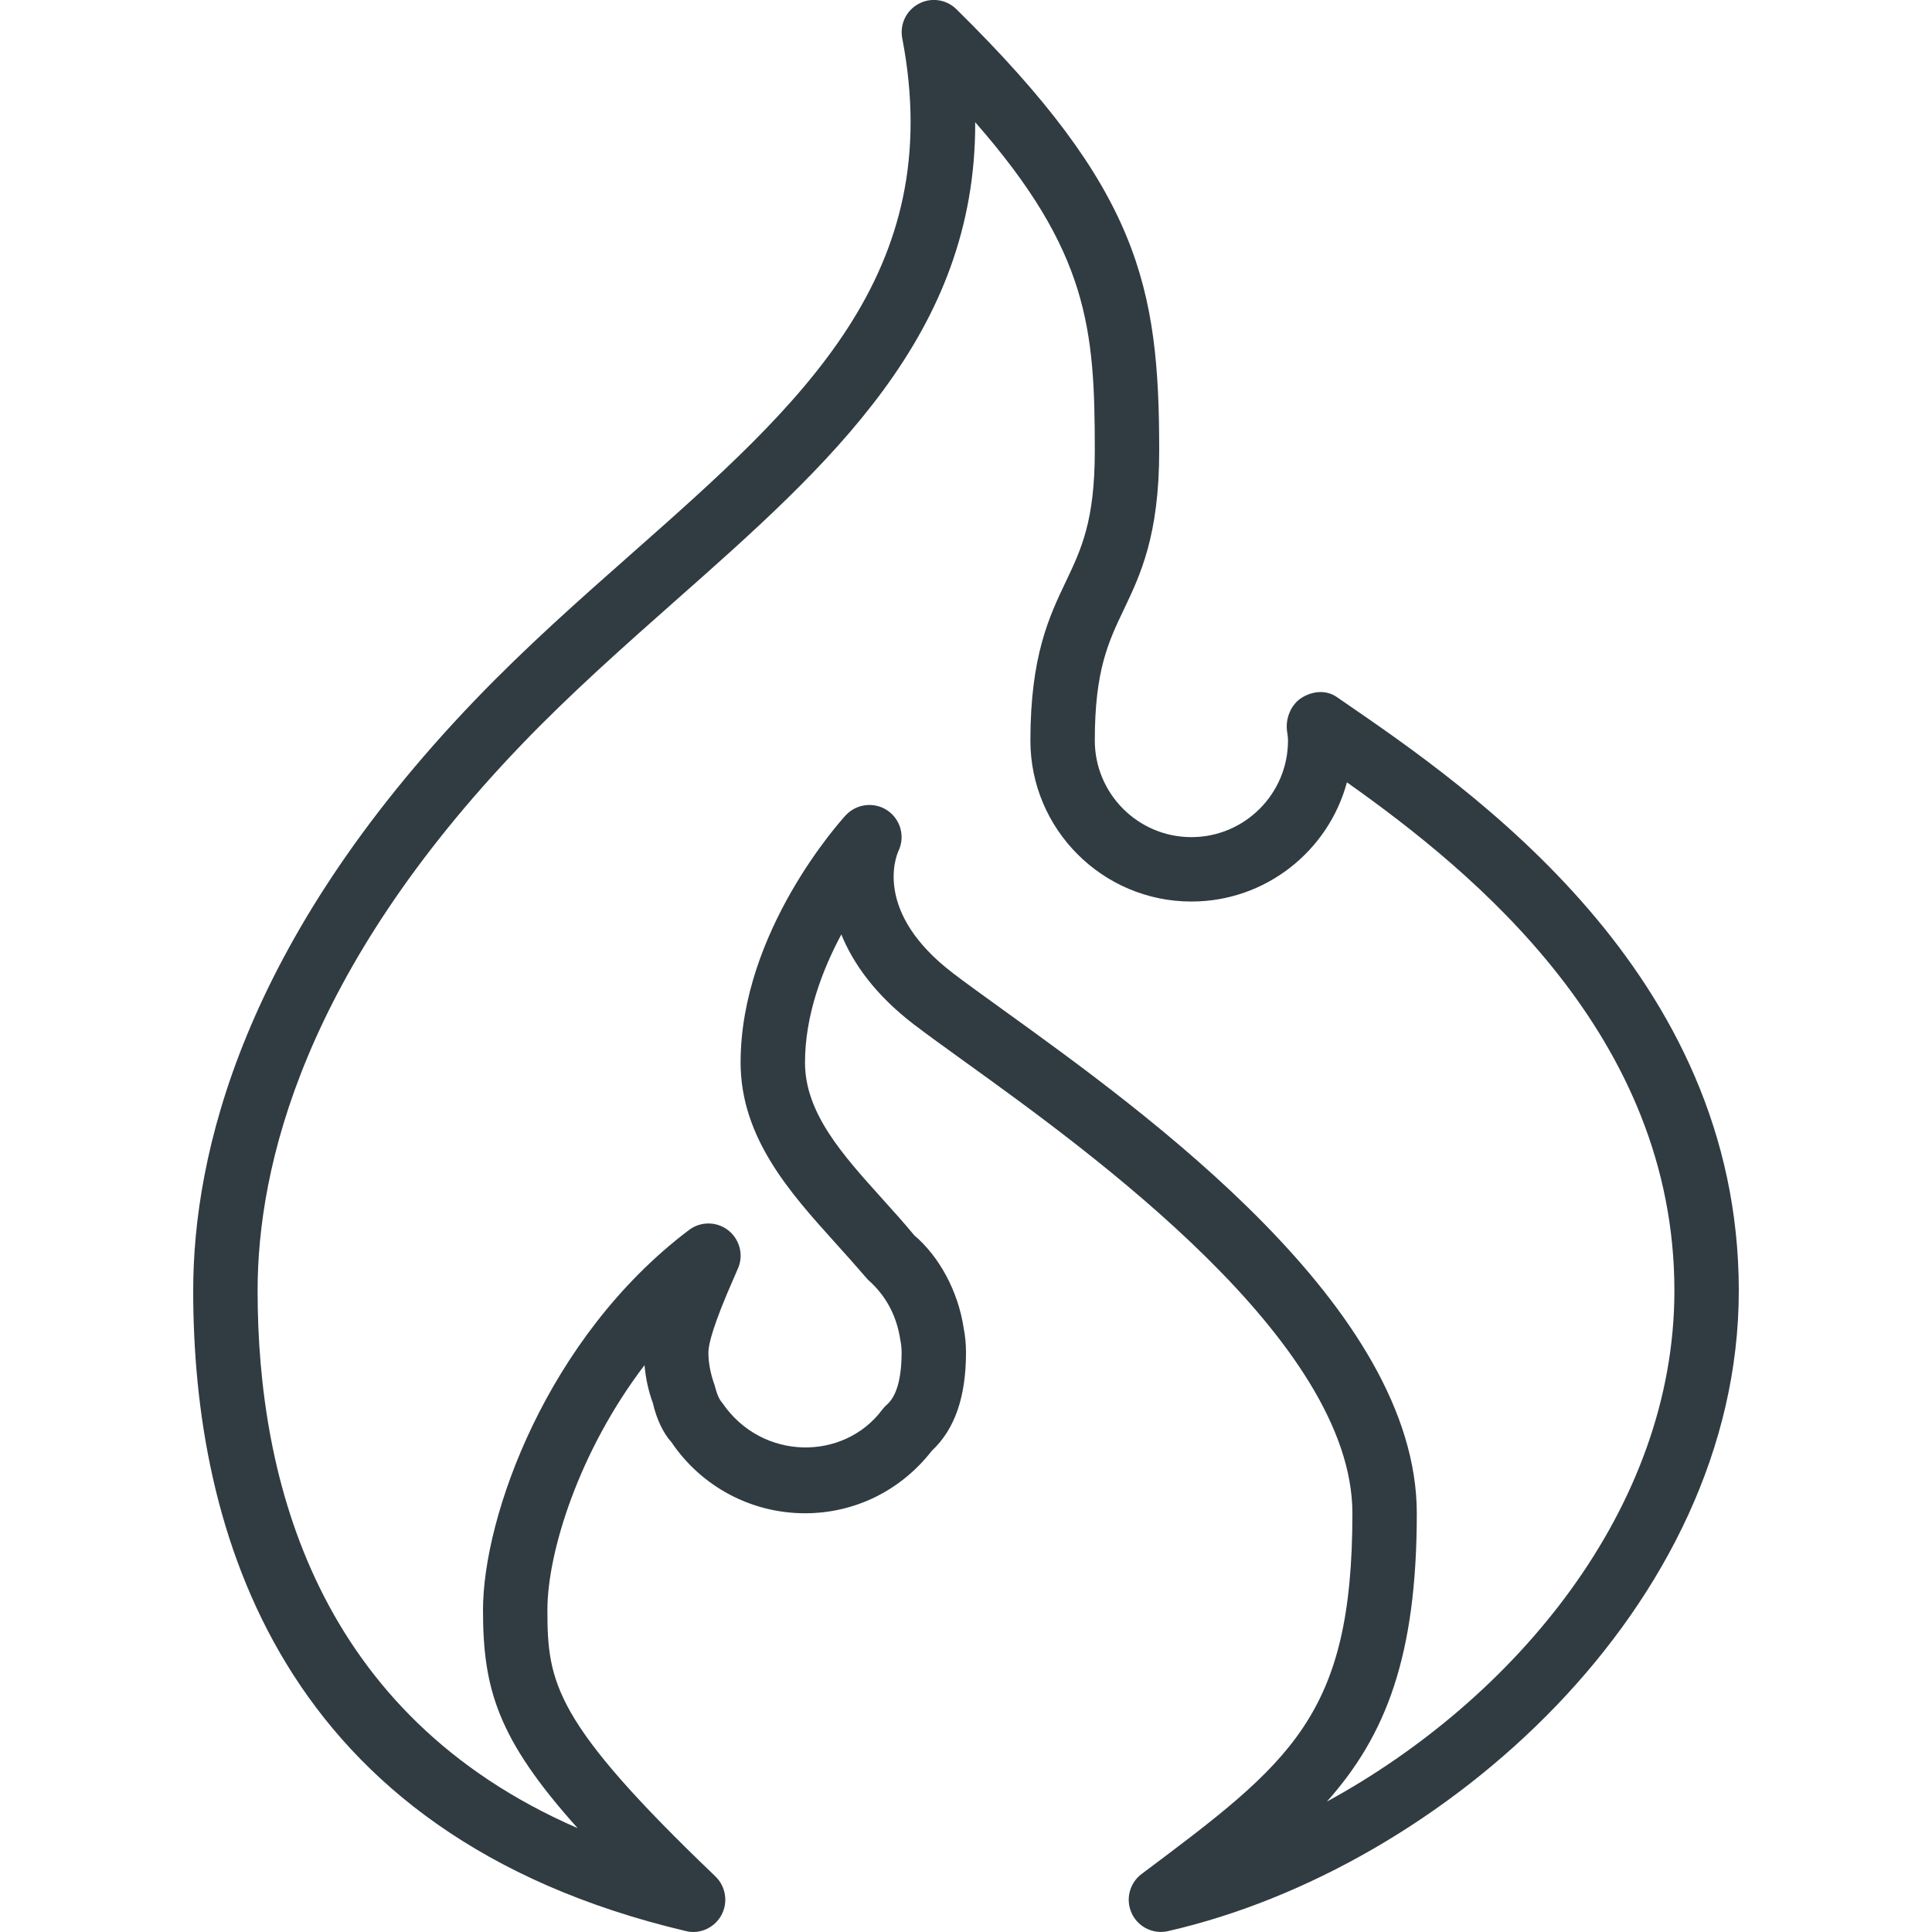 <?xml version="1.0" encoding="iso-8859-1"?>
<!-- Generator: Adobe Illustrator 21.0.0, SVG Export Plug-In . SVG Version: 6.00 Build 0)  -->
<svg version="1.1" id="Layer_1" xmlns="http://www.w3.org/2000/svg" xmlns:xlink="http://www.w3.org/1999/xlink" x="0px" y="0px"
	 viewBox="0 0 30 30" enable-background="new 0 0 30 30" xml:space="preserve">
<path fill="#303C42" d="M20.847,10.885l-0.09-0.062c-0.164-0.113-0.375-0.094-0.543,0.011
	c-0.168,0.104-0.256,0.322-0.229,0.519C19.992,11.4,20,11.449,20,11.499
	c0,0.827-0.673,1.5-1.5,1.5s-1.5-0.673-1.5-1.5c0-1.089,0.209-1.527,0.451-2.035
	C17.708,8.925,18,8.314,18,6.999c0-2.553-0.311-4.062-3.149-6.856
	c-0.156-0.154-0.394-0.188-0.586-0.084c-0.193,0.103-0.296,0.319-0.255,0.535
	c0.704,3.664-1.564,5.671-4.191,7.993C9.007,9.304,8.168,10.045,7.376,10.871
	C3.759,14.638,3,17.938,3,20.042c0,3.712,1.327,8.45,7.648,9.943
	c0.217,0.056,0.447-0.05,0.554-0.247c0.107-0.198,0.069-0.444-0.093-0.601
	C8.605,26.739,8.5,26.135,8.5,24.999c0-0.889,0.485-2.459,1.508-3.801
	c0.018,0.208,0.063,0.409,0.129,0.586c0.058,0.257,0.168,0.479,0.289,0.61
	c0.466,0.691,1.241,1.104,2.074,1.104c0.775,0,1.489-0.353,1.969-0.97
	C14.826,22.194,15,21.692,15,20.999c0-0.134-0.014-0.265-0.035-0.37
	c-0.087-0.582-0.381-1.118-0.77-1.449c-0.155-0.188-0.323-0.375-0.493-0.563
	C13.084,17.931,12.5,17.285,12.5,16.499c0-0.731,0.267-1.434,0.564-1.989
	c0.186,0.457,0.532,0.941,1.124,1.395c0.208,0.159,0.479,0.354,0.792,0.58
	C16.935,17.892,21,20.821,21,23.499c0,3.149-0.958,3.866-3.273,5.6
	c-0.189,0.142-0.253,0.396-0.154,0.61c0.083,0.18,0.262,0.29,0.454,0.29
	c0.037,0,0.074-0.004,0.111-0.013C22.4,29.014,27,24.936,27,20.042
	C27,15.106,22.844,12.255,20.847,10.885z M20.604,27.975
	C21.517,26.952,22,25.72,22,23.499c0-3.19-4.186-6.206-6.435-7.826
	c-0.304-0.22-0.567-0.408-0.769-0.563c-1.226-0.937-0.886-1.803-0.847-1.891
	c0.109-0.224,0.038-0.492-0.167-0.633c-0.204-0.139-0.481-0.108-0.65,0.074
	C13.065,12.733,11.5,14.456,11.5,16.499c0,1.169,0.775,2.028,1.459,2.787
	c0.16,0.178,0.318,0.353,0.52,0.587c0.272,0.238,0.443,0.551,0.5,0.927
	C13.993,20.866,14,20.932,14,20.999c0,0.407-0.078,0.682-0.23,0.814
	c-0.027,0.023-0.051,0.05-0.072,0.078c-0.593,0.794-1.862,0.799-2.481-0.105
	c-0.049-0.056-0.083-0.129-0.122-0.281C11.031,21.326,11,21.16,11,20.999
	c0-0.12,0.07-0.422,0.406-1.18l0.062-0.144
	c0.079-0.208,0.01-0.443-0.168-0.577s-0.424-0.133-0.601,0.001
	C8.492,20.766,7.5,23.553,7.5,24.999c0,1.226,0.225,2.001,1.469,3.388
	C4.916,26.626,4,22.979,4,20.042c0-1.921,0.711-4.951,4.098-8.479
	c0.764-0.796,1.586-1.523,2.382-2.228c2.396-2.118,4.675-4.134,4.663-7.437
	C16.906,3.909,17,5.112,17,6.999c0,1.089-0.209,1.527-0.451,2.035
	C16.292,9.574,16,10.185,16,11.499c0,1.379,1.122,2.5,2.5,2.5
	c1.154,0,2.128-0.786,2.415-1.851C22.895,13.549,26,16.088,26,20.042
	C26,23.426,23.519,26.385,20.604,27.975z"/>
<g>
</g>
<g>
</g>
<g>
</g>
<g>
</g>
<g>
</g>
<g>
</g>
<g>
</g>
<g>
</g>
<g>
</g>
<g>
</g>
<g>
</g>
<g>
</g>
<g>
</g>
<g>
</g>
<g>
</g>
</svg>

